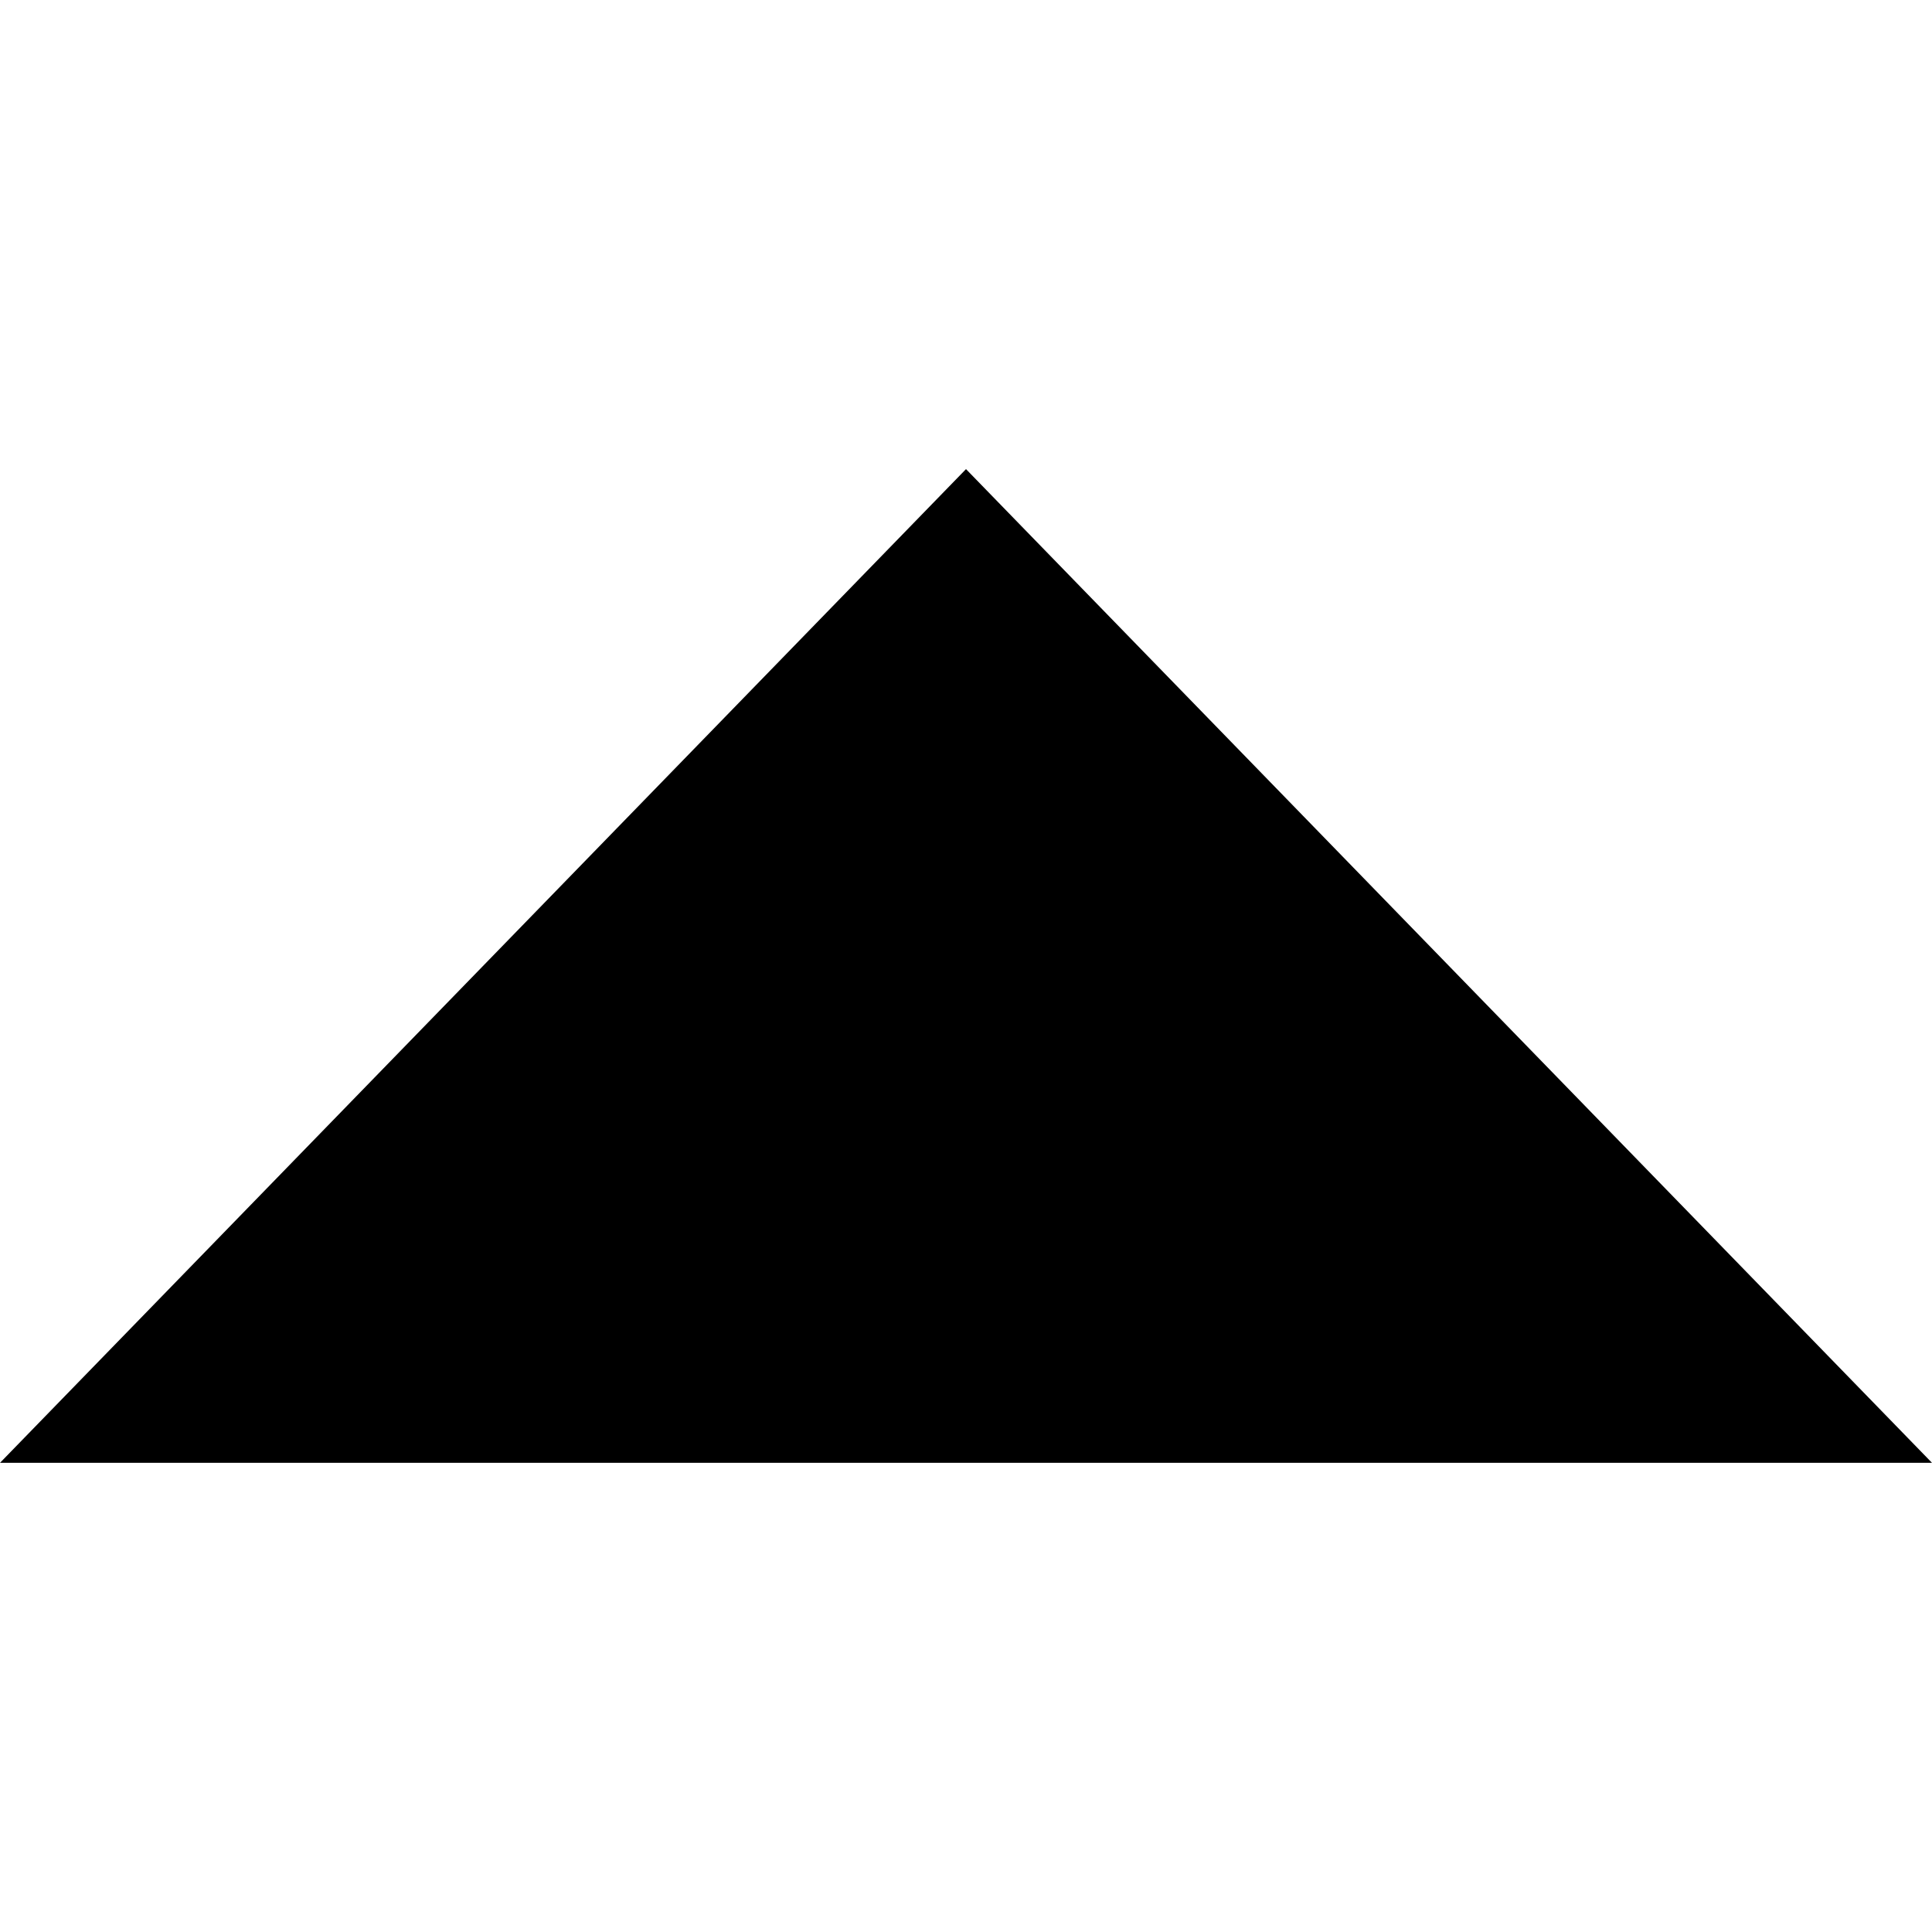 <!-- Generated by IcoMoon.io -->
<svg version="1.1" xmlns="http://www.w3.org/2000/svg" width="32" height="32" viewBox="0 0 32 32">
<title>arrow2-up</title>
<path d="M32 24.229l-16-16.459-16 16.459z"></path>
</svg>
